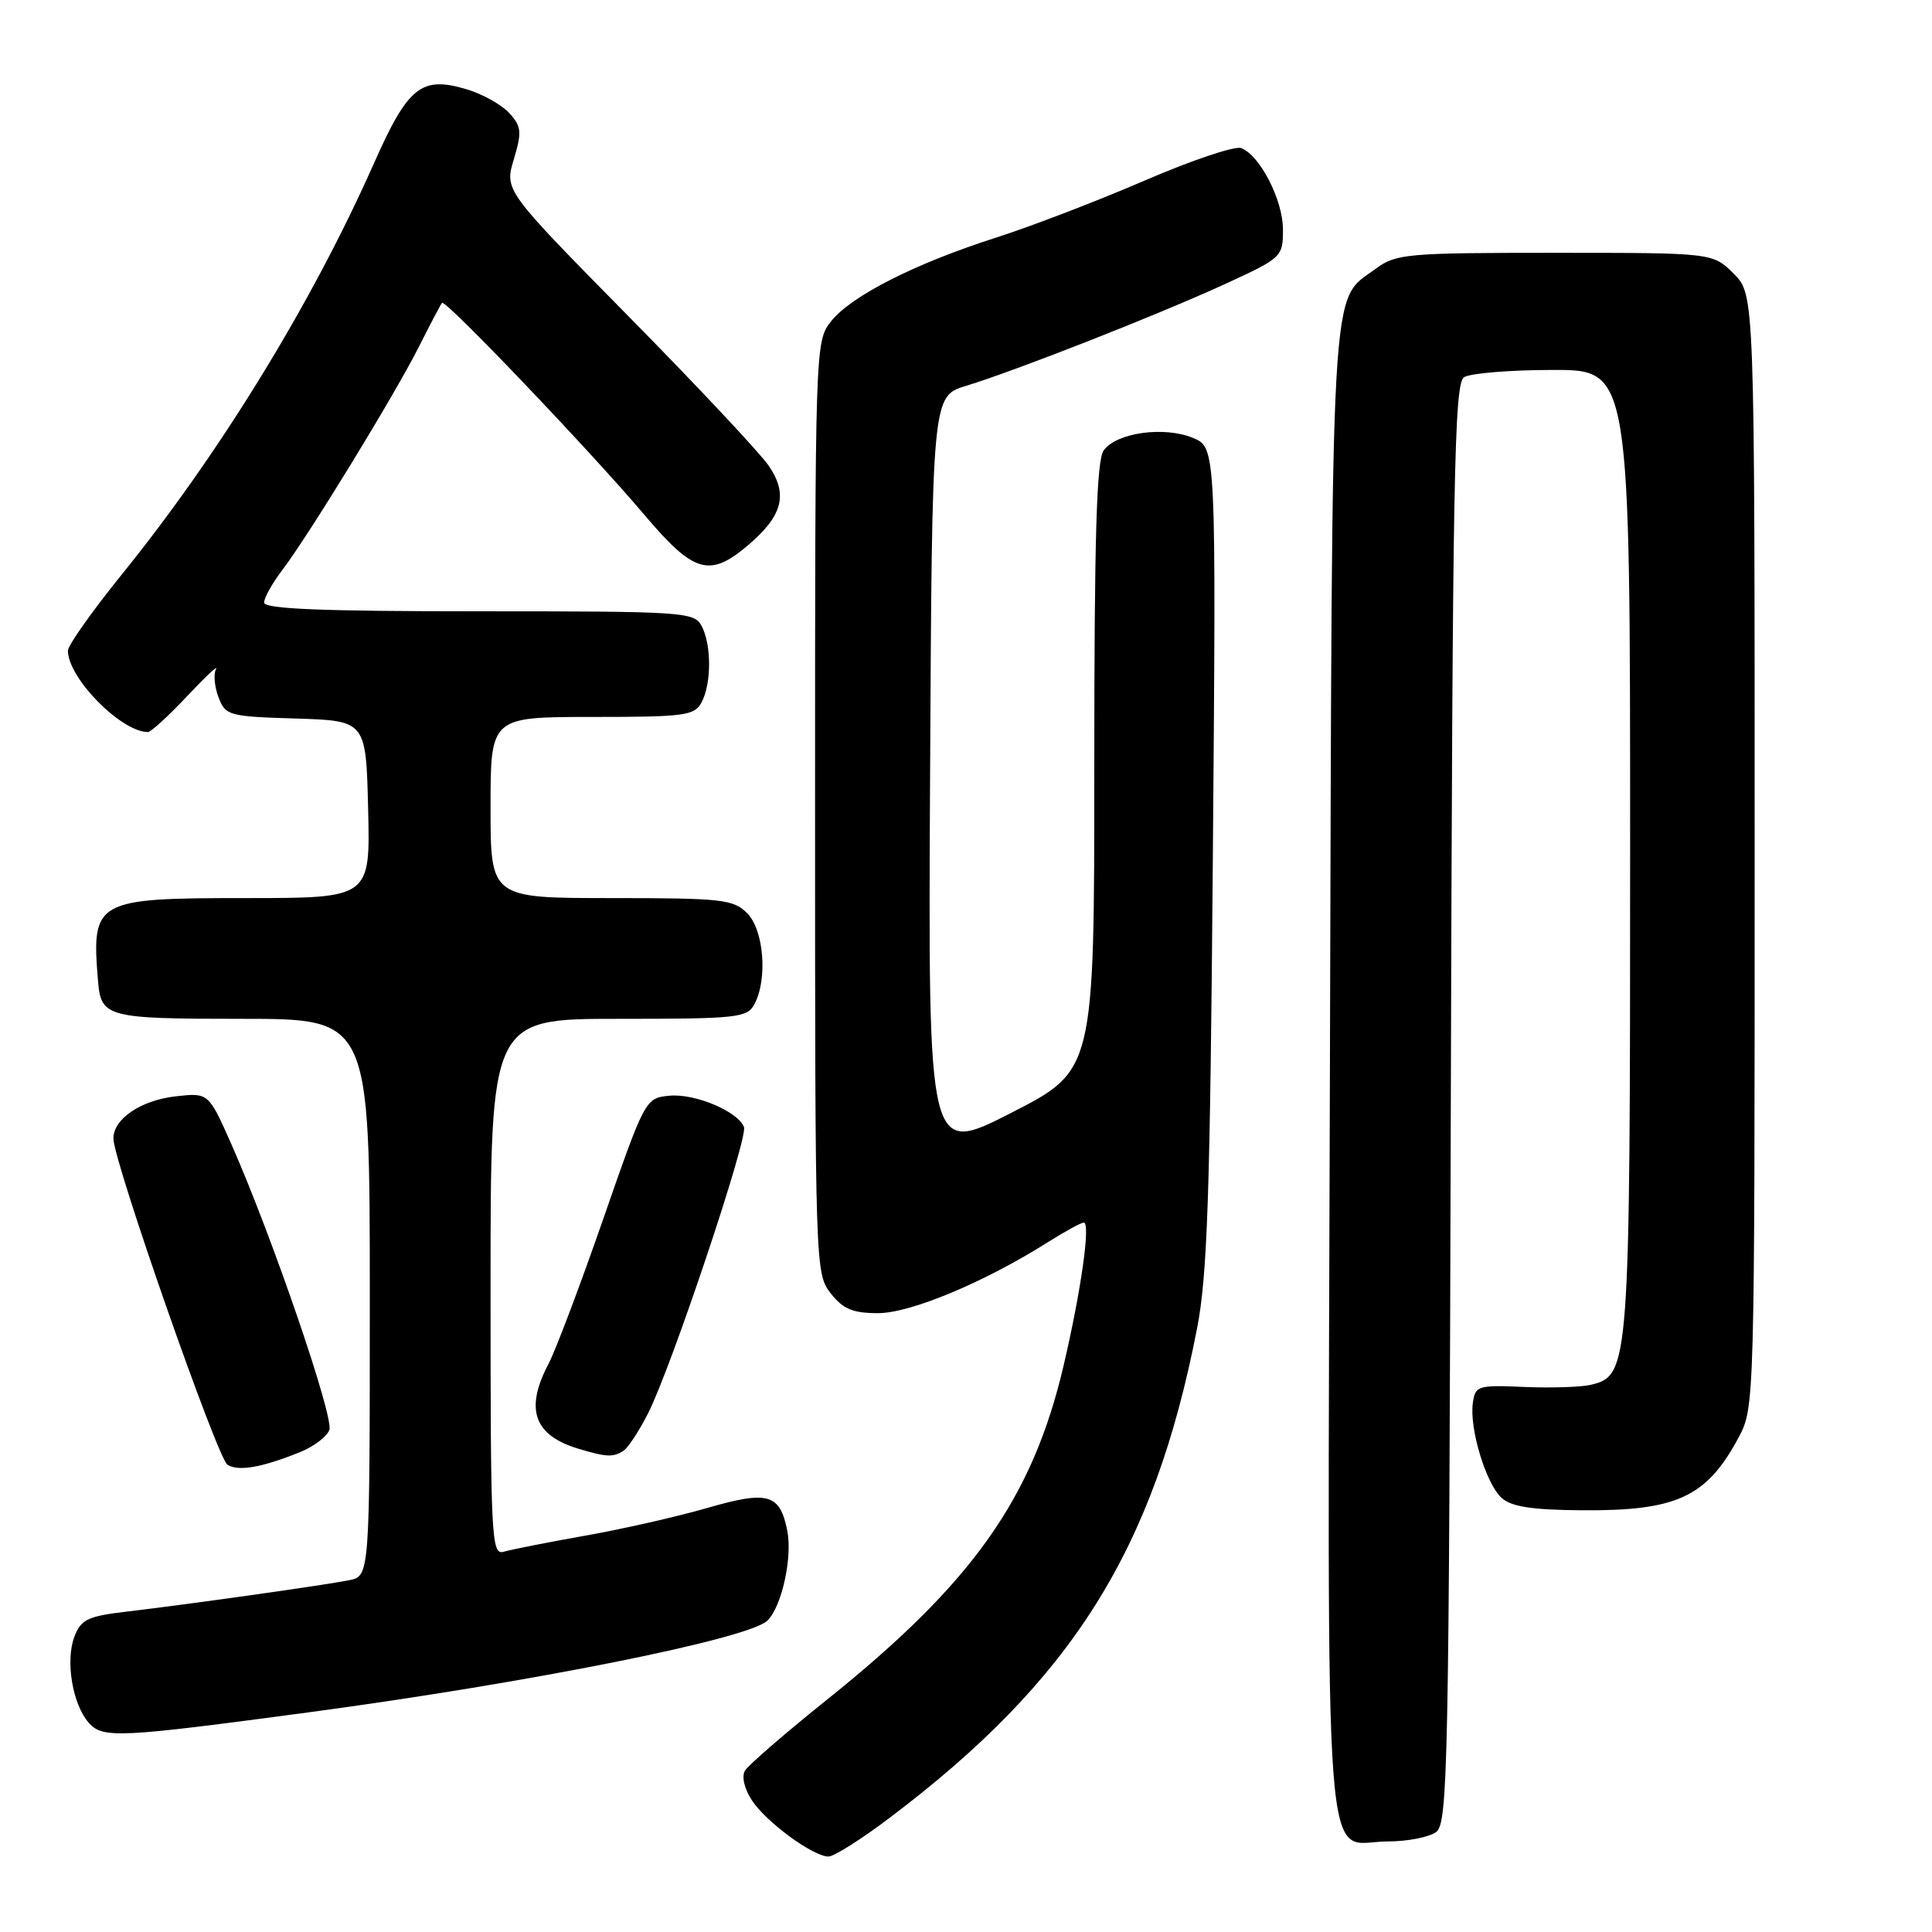 <?xml version="1.0" encoding="UTF-8" standalone="no"?>
<!DOCTYPE svg PUBLIC "-//W3C//DTD SVG 1.1//EN" "http://www.w3.org/Graphics/SVG/1.1/DTD/svg11.dtd" >
<svg xmlns="http://www.w3.org/2000/svg" xmlns:xlink="http://www.w3.org/1999/xlink" version="1.1" viewBox="0 0 256 256">
 <g >
 <path fill="currentColor"
d=" M 117.79 240.94 C 142.07 222.64 152.92 205.37 158.62 176.00 C 159.99 168.95 160.35 158.25 160.71 113.40 C 161.15 59.30 161.15 59.30 158.06 58.02 C 154.25 56.45 147.97 57.32 146.25 59.67 C 145.30 60.97 145.00 70.95 145.00 101.61 C 145.00 141.83 145.00 141.83 133.99 147.46 C 122.98 153.09 122.98 153.09 123.24 102.80 C 123.50 52.50 123.50 52.50 128.00 51.13 C 134.61 49.11 153.35 41.75 162.25 37.67 C 169.87 34.17 170.00 34.05 170.00 30.42 C 170.00 26.51 166.96 20.58 164.46 19.62 C 163.64 19.31 157.91 21.23 151.73 23.90 C 145.55 26.57 136.71 29.97 132.09 31.45 C 121.27 34.90 112.76 39.22 110.10 42.60 C 108.02 45.25 108.00 45.79 108.00 107.00 C 108.00 167.94 108.03 168.76 110.07 171.37 C 111.72 173.47 113.00 174.00 116.35 174.00 C 120.64 174.00 130.42 169.92 138.81 164.62 C 141.09 163.18 143.25 162.00 143.61 162.00 C 144.53 162.00 143.25 171.05 140.92 181.00 C 136.80 198.56 128.88 209.74 109.66 225.15 C 104.07 229.63 99.15 233.89 98.71 234.62 C 98.25 235.40 98.63 237.04 99.63 238.55 C 101.52 241.44 107.74 246.00 109.78 246.00 C 110.50 246.00 114.11 243.72 117.79 240.94 Z  M 190.30 242.75 C 191.85 241.60 192.00 234.13 192.24 146.21 C 192.47 62.79 192.69 50.81 194.00 49.98 C 194.82 49.46 200.11 49.02 205.75 49.02 C 216.00 49.00 216.00 49.00 216.00 112.53 C 216.00 181.19 215.92 182.25 210.82 183.49 C 209.54 183.80 205.57 183.93 202.00 183.78 C 195.81 183.51 195.48 183.61 195.16 185.90 C 194.68 189.28 196.90 196.60 198.97 198.48 C 200.27 199.65 202.99 200.07 209.61 200.12 C 222.19 200.21 226.13 198.38 230.36 190.50 C 232.49 186.51 232.50 186.24 232.50 112.77 C 232.50 39.05 232.50 39.05 229.73 36.27 C 226.95 33.50 226.95 33.50 206.05 33.50 C 186.41 33.50 184.98 33.63 182.32 35.59 C 176.19 40.13 176.53 34.30 176.22 142.15 C 175.91 253.39 175.20 244.00 183.88 244.00 C 186.49 244.00 189.37 243.44 190.30 242.75 Z  M 41.00 226.88 C 70.36 222.94 99.28 217.15 101.71 214.72 C 103.60 212.83 105.02 206.35 104.32 202.83 C 103.34 197.93 101.78 197.48 93.73 199.81 C 89.75 200.96 82.45 202.62 77.50 203.49 C 72.55 204.37 67.71 205.33 66.75 205.61 C 65.11 206.10 65.00 203.97 65.00 170.57 C 65.00 135.00 65.00 135.00 81.96 135.00 C 97.71 135.00 99.00 134.86 99.96 133.07 C 101.74 129.75 101.22 123.22 99.00 121.00 C 97.17 119.17 95.67 119.00 81.00 119.00 C 65.00 119.00 65.00 119.00 65.00 107.00 C 65.00 95.00 65.00 95.00 78.46 95.00 C 90.75 95.00 92.02 94.83 92.96 93.07 C 94.29 90.58 94.29 85.42 92.96 82.93 C 91.98 81.09 90.58 81.00 63.46 81.00 C 42.60 81.00 35.00 80.69 35.00 79.84 C 35.00 79.21 36.07 77.29 37.37 75.58 C 40.86 71.01 52.33 52.26 55.50 45.96 C 57.01 42.96 58.39 40.33 58.57 40.13 C 59.02 39.63 78.25 59.78 85.41 68.25 C 91.90 75.92 94.00 76.55 99.01 72.34 C 103.73 68.36 104.48 65.51 101.82 61.66 C 100.61 59.92 92.25 51.01 83.23 41.86 C 66.85 25.23 66.85 25.23 68.08 21.12 C 69.17 17.48 69.10 16.77 67.49 14.99 C 66.49 13.89 63.95 12.46 61.83 11.83 C 55.84 10.04 54.07 11.45 49.56 21.62 C 41.32 40.20 29.11 60.10 16.06 76.22 C 12.18 81.02 9.00 85.52 9.00 86.22 C 9.01 89.85 16.05 97.00 19.61 97.00 C 20.00 97.00 22.33 94.86 24.79 92.25 C 27.25 89.64 28.97 88.02 28.62 88.67 C 28.27 89.31 28.42 90.98 28.95 92.38 C 29.88 94.82 30.29 94.94 39.21 95.21 C 48.50 95.50 48.50 95.50 48.78 107.25 C 49.06 119.00 49.06 119.00 32.60 119.00 C 12.59 119.00 12.10 119.28 12.99 130.00 C 13.39 134.80 14.14 135.00 32.12 135.00 C 49.00 135.00 49.00 135.00 49.00 171.92 C 49.00 208.84 49.00 208.84 46.25 209.39 C 43.01 210.04 25.00 212.58 16.68 213.56 C 11.62 214.16 10.73 214.59 9.86 216.86 C 8.64 220.08 9.61 225.88 11.79 228.31 C 13.64 230.37 15.78 230.26 41.00 226.88 Z  M 39.76 192.41 C 41.56 191.69 43.31 190.37 43.64 189.48 C 44.28 187.82 36.02 163.73 30.67 151.64 C 27.63 144.78 27.63 144.78 23.28 145.27 C 18.63 145.80 14.98 148.29 15.03 150.90 C 15.09 154.02 28.82 193.27 30.14 194.09 C 31.61 195.00 34.72 194.45 39.76 192.41 Z  M 82.62 192.23 C 83.23 191.83 84.70 189.59 85.88 187.26 C 88.97 181.16 99.14 150.80 98.58 149.34 C 97.78 147.26 92.06 144.86 88.69 145.19 C 85.52 145.50 85.47 145.59 79.94 161.50 C 76.88 170.30 73.62 178.94 72.69 180.70 C 69.51 186.73 70.73 190.20 76.69 191.98 C 80.35 193.08 81.27 193.12 82.62 192.23 Z "/>
</g>
</svg>